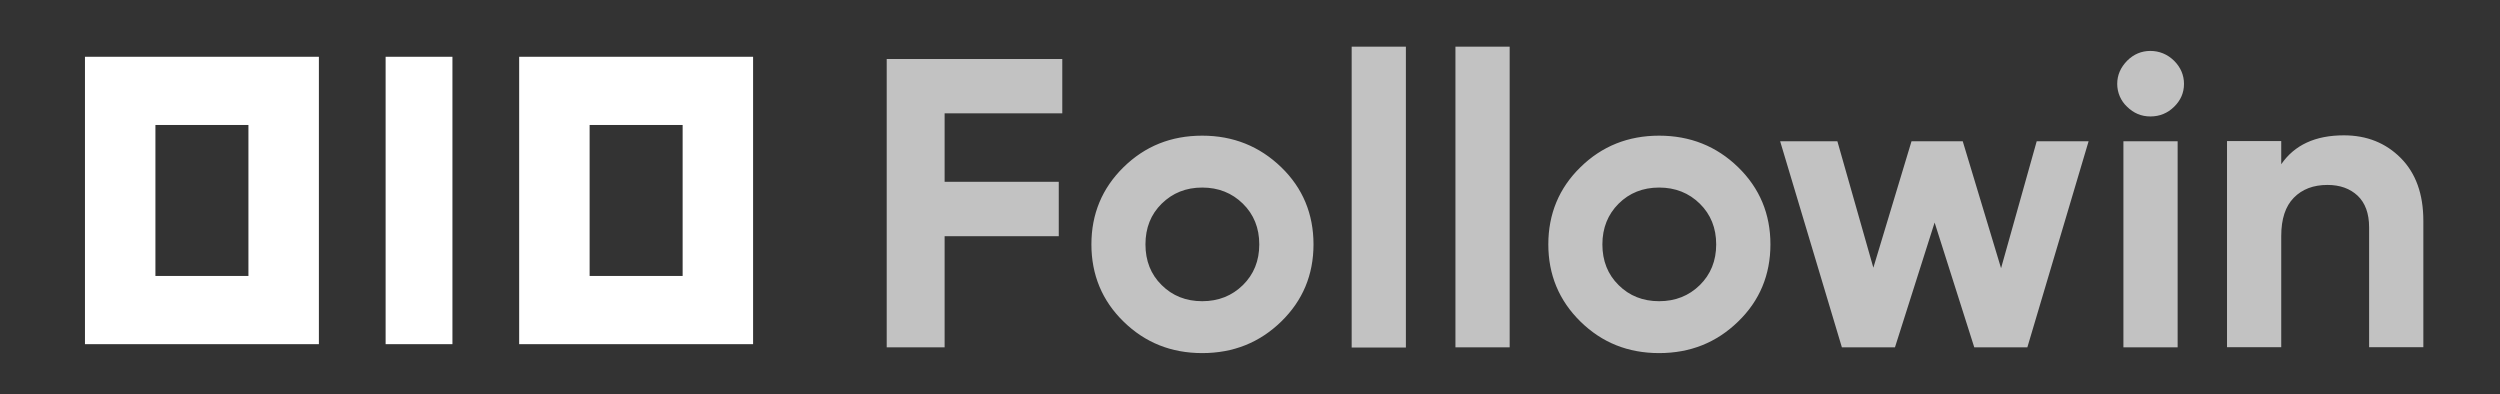 <svg width="222" height="35" viewBox="0 0 222 35" fill="none" xmlns="http://www.w3.org/2000/svg">
<rect x="0" y="0" width="222" height="35" fill="#333333" stroke="none"/>
<g id="Followin">
<g id="Group 59">
<path id="Vector" d="M66.874 30.562H46.102V5.042H66.874V30.562ZM52.358 24.505H60.618V11.098H52.358V24.505ZM28.317 30.562H7.545V5.042H28.317V30.562ZM13.801 24.505H22.061V11.098H13.801V24.505Z" fill="white"/>
<path id="Vector_2" d="M34.243 5.042H40.176V30.562H34.243V5.042Z" fill="white"/>
<path id="Vector_3" opacity="0.7" fill-rule="evenodd" clip-rule="evenodd" d="M120.028 30.845V4.143H124.843V30.86H120.028V30.845ZM83.897 10.064H94.331V5.237H78.74V30.845H83.882V20.972H94.018V16.145H83.882V10.064H83.897ZM106.756 31.355C109.52 31.355 111.853 30.422 113.771 28.555C115.688 26.689 116.639 24.399 116.639 21.701C116.639 19.003 115.688 16.699 113.771 14.847C111.853 12.995 109.52 12.047 106.756 12.047C103.991 12.047 101.673 12.98 99.77 14.847C97.868 16.714 96.917 19.003 96.917 21.701C96.917 24.399 97.868 26.703 99.77 28.555C101.673 30.422 104.006 31.355 106.756 31.355ZM106.756 26.747C105.314 26.747 104.11 26.266 103.159 25.318C102.193 24.37 101.717 23.16 101.717 21.701C101.717 20.243 102.193 19.033 103.159 18.085C104.125 17.137 105.314 16.655 106.756 16.655C108.197 16.655 109.401 17.137 110.367 18.085C111.333 19.033 111.824 20.243 111.824 21.701C111.824 23.16 111.333 24.37 110.367 25.318C109.401 26.266 108.197 26.747 106.756 26.747ZM129.243 4.128V30.845H134.058V4.143H129.243V4.128ZM154.345 28.555C152.428 30.422 150.095 31.355 147.33 31.355C144.566 31.355 142.247 30.422 140.345 28.555C138.443 26.689 137.491 24.399 137.491 21.701C137.491 19.003 138.443 16.699 140.345 14.847C142.247 12.98 144.581 12.047 147.33 12.047C150.08 12.047 152.428 12.98 154.345 14.847C156.263 16.714 157.214 19.003 157.214 21.701C157.214 24.399 156.263 26.703 154.345 28.555ZM143.734 25.318C144.685 26.266 145.889 26.747 147.33 26.747C148.772 26.747 149.976 26.266 150.942 25.318C151.908 24.37 152.398 23.16 152.398 21.701C152.398 20.243 151.908 19.033 150.942 18.085C149.976 17.137 148.772 16.655 147.33 16.655C145.889 16.655 144.685 17.137 143.734 18.085C142.782 19.033 142.292 20.243 142.292 21.701C142.292 23.16 142.768 24.37 143.734 25.318ZM185.468 12.543H180.86L177.694 23.816L174.291 12.543H169.743L166.354 23.772L163.159 12.543H158.076L163.56 30.845H168.272L171.794 19.762L175.316 30.845H180.028L185.468 12.543ZM190.952 10.341C190.149 10.341 189.466 10.049 188.886 9.48C188.321 8.956 188.009 8.212 188.009 7.453C188.009 6.666 188.306 5.995 188.886 5.397C189.466 4.814 190.164 4.522 190.952 4.522C191.74 4.522 192.468 4.814 193.062 5.397C193.642 5.981 193.939 6.666 193.939 7.453C193.939 8.241 193.642 8.912 193.062 9.48C192.483 10.049 191.784 10.341 190.952 10.341ZM188.559 30.831V12.543H193.374V30.845H188.559V30.831ZM213.186 14.03C211.849 12.689 210.169 12.018 208.133 12.018C205.591 12.018 203.748 12.878 202.574 14.585V12.528H197.759V30.831H202.574V20.958C202.574 19.441 202.946 18.318 203.689 17.56C204.432 16.801 205.428 16.422 206.676 16.422C207.791 16.422 208.683 16.743 209.366 17.385C210.035 18.026 210.377 18.96 210.377 20.185V30.831H215.193V19.601C215.193 17.239 214.524 15.387 213.201 14.045L213.186 14.03Z" fill="white"/>
</g>
</g>
</svg>
